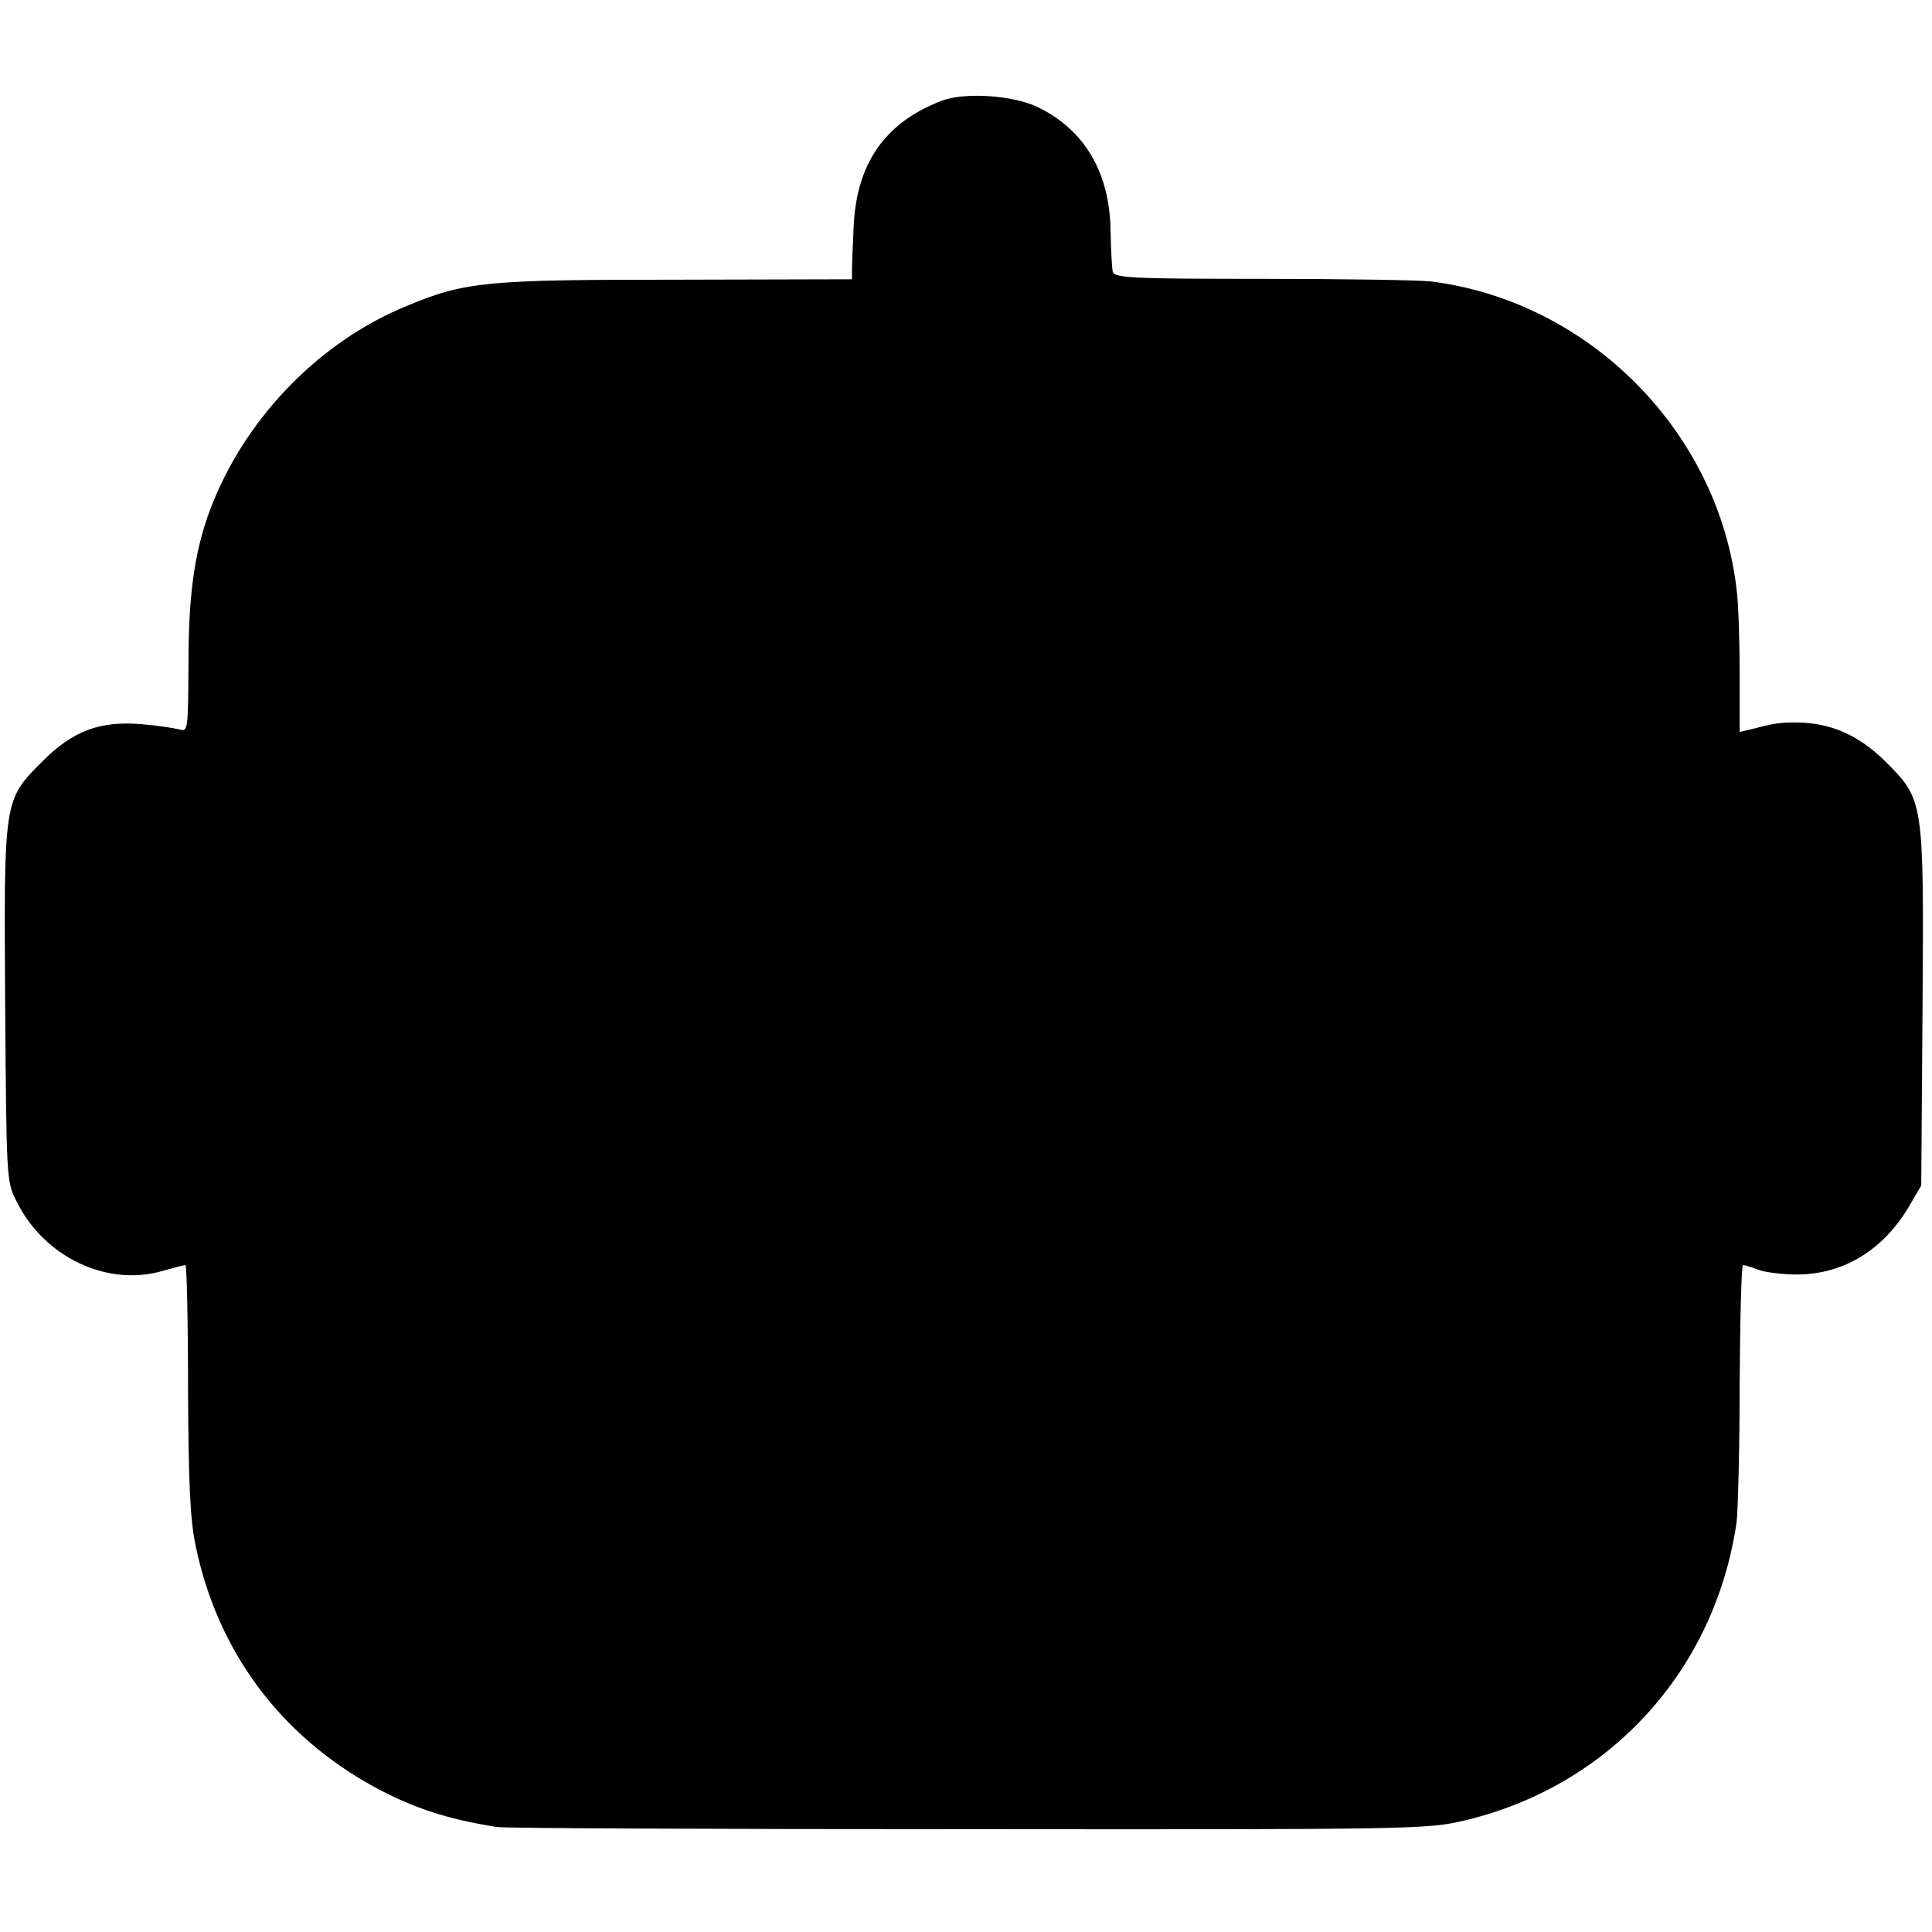 <?xml version="1.0" standalone="no"?>
<!DOCTYPE svg PUBLIC "-//W3C//DTD SVG 20010904//EN"
 "http://www.w3.org/TR/2001/REC-SVG-20010904/DTD/svg10.dtd">
<svg version="1.0" xmlns="http://www.w3.org/2000/svg"
 width="449pt" height="449pt" viewBox="0 0 449 449"
 preserveAspectRatio="xMidYMid meet">
<g transform="translate(0,449) scale(0.1,-0.1)"
fill="#000000" stroke="none">
<path d="M2189 4256 c-131 -50 -198 -144 -205 -291 -2 -44 -4 -90 -4 -102 l0
-22 -405 -1 c-445 0 -494 -4 -632 -62 -197 -81 -365 -252 -447 -453 -42 -103
-58 -206 -58 -378 -1 -156 -1 -158 -22 -152 -12 3 -51 9 -87 12 -97 8 -159
-15 -230 -86 -91 -91 -90 -87 -87 -567 3 -403 3 -410 26 -455 64 -131 212
-201 342 -162 25 7 48 13 51 13 3 0 6 -129 6 -287 1 -226 5 -305 18 -367 51
-244 196 -439 415 -559 91 -49 170 -75 285 -93 17 -3 510 -5 1096 -5 1040 -1
1067 0 1152 20 338 80 583 349 633 694 3 27 7 172 7 323 1 151 4 274 8 274 4
0 20 -5 36 -11 15 -6 56 -11 91 -11 109 1 202 59 262 164 l25 43 3 408 c3 488
4 487 -87 578 -62 61 -128 90 -208 90 -37 0 -50 -2 -104 -16 l-26 -6 0 138 c0
76 -3 162 -7 192 -42 368 -343 671 -711 717 -27 3 -204 6 -392 6 -307 0 -343
2 -347 17 -2 9 -4 50 -5 92 -1 137 -60 237 -169 290 -58 28 -170 35 -223 15z"/>
</g>
</svg>
